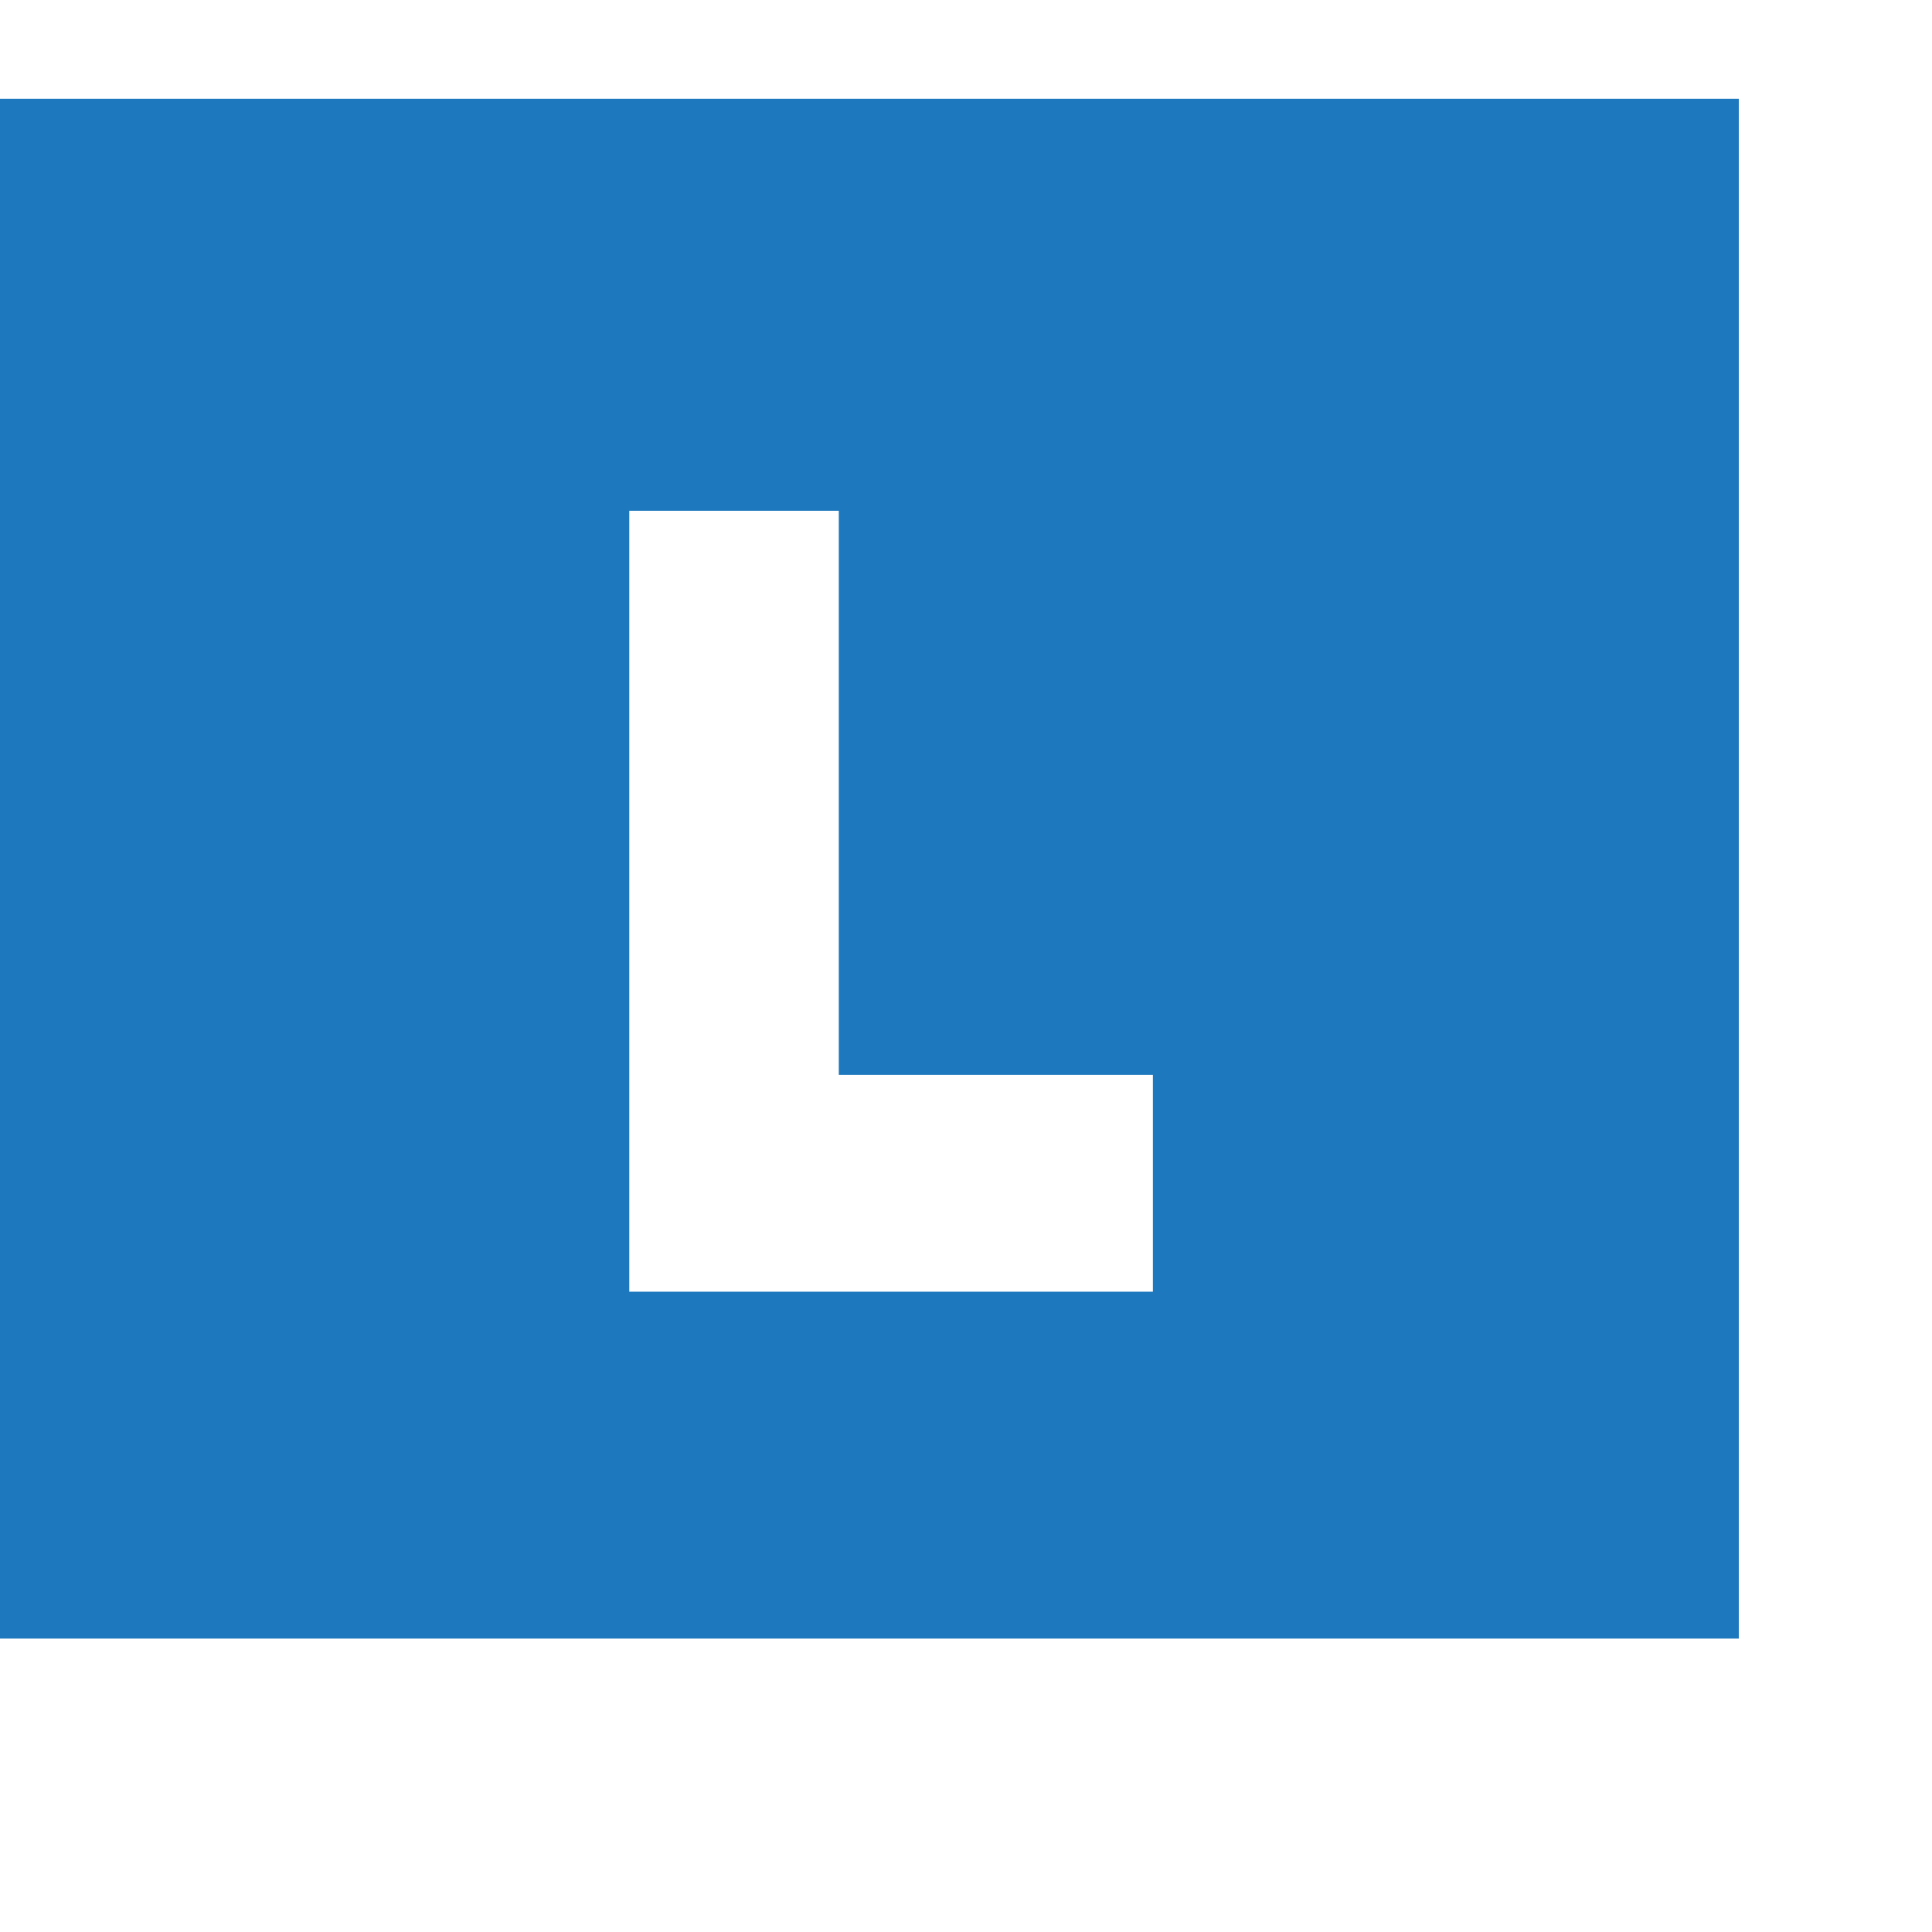 <?xml version="1.0" encoding="utf-8"?>
<!-- Generator: Adobe Illustrator 15.0.0, SVG Export Plug-In . SVG Version: 6.00 Build 0)  -->
<!DOCTYPE svg PUBLIC "-//W3C//DTD SVG 1.1//EN" "http://www.w3.org/Graphics/SVG/1.1/DTD/svg11.dtd">
<svg version="1.1" id="Layer_1" xmlns="http://www.w3.org/2000/svg" xmlns:xlink="http://www.w3.org/1999/xlink" x="0px" y="0px"
	  viewBox="0 0 512 512" transform="scale(0.9)" xml:space="preserve">
<g id="레이어_9">
	<path fill="#1E78BE" d="M0,29.082V482.5h512V29.082H0z M339.476,380.352H185.293V150.404h61.698V316.5h92.485V380.352z"/>
</g>
</svg>
